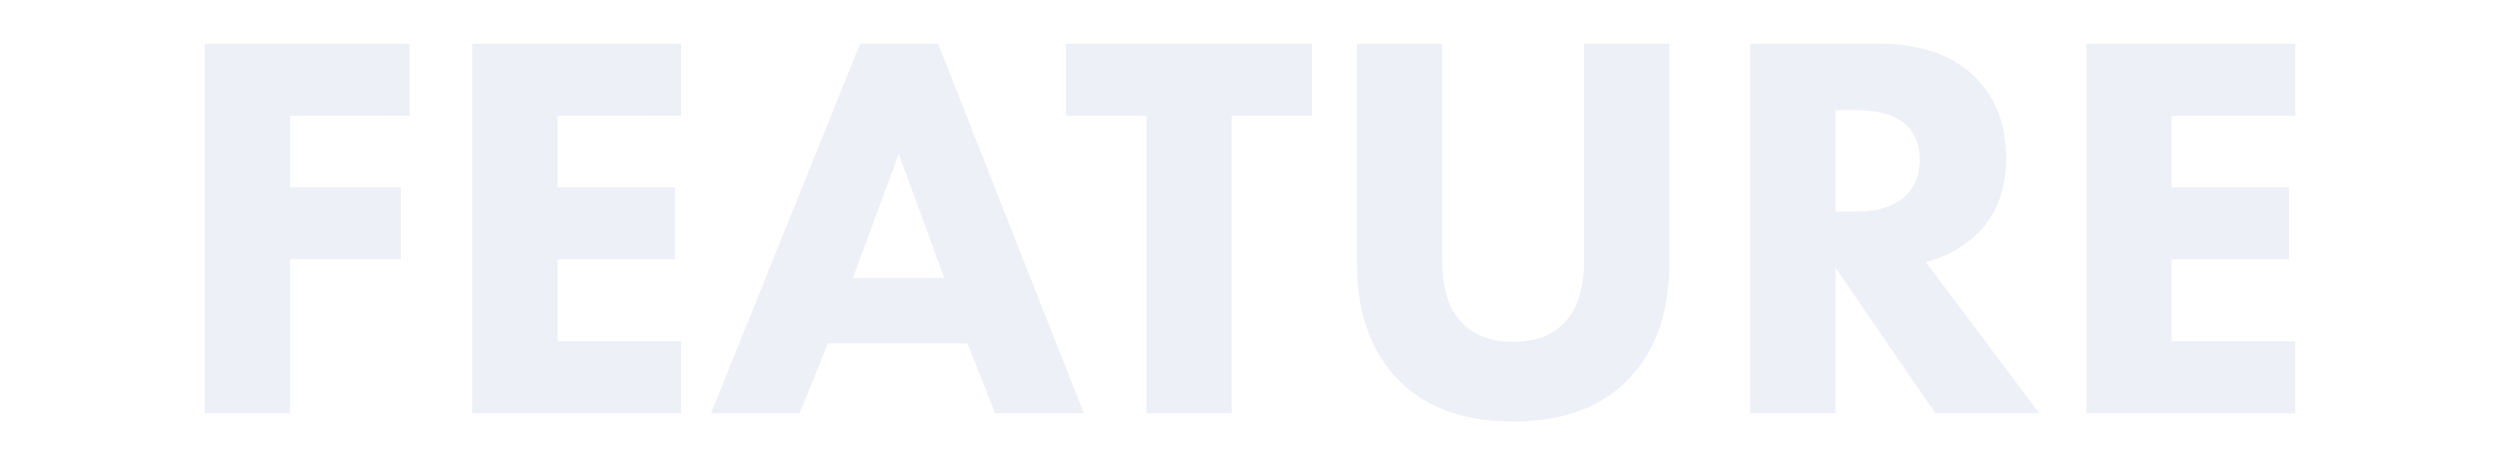 <svg id="Component_12_1" data-name="Component 12 – 1" xmlns="http://www.w3.org/2000/svg" width="1354" height="252" viewBox="0 0 1354 252">
  <rect id="Rectangle_1987" data-name="Rectangle 1987" width="1354" height="252" fill="none"/>
  <path id="Path_461" data-name="Path 461" d="M132.9-200.1v39H68.1v38.7h60v39h-60V0H21.9V-200.1Zm147,0v39H213v38.7h63.6v39H213V-39h66.9V0H166.8V-200.1ZM450,0,435-37.8H359.4L344.1,0h-48l80.7-200.1h42.3L498,0ZM372.9-73.2h49.5l-24.6-67.2Zm248.7-87.9H578.1V0H531.9V-161.1H488.4v-39H621.6Zm193.5-39V-81.6q0,40.5-22.2,63.3T730.5,4.5q-40.2,0-62.4-22.8T645.9-81.6V-200.1h46.2V-82.8q0,22.8,10.5,33.6,9.9,10.5,27.9,10.5t27.9-10.5Q768.9-60,768.9-82.8V-200.1Zm43.8,0h70.2q32.4,0,51,17.4,17.4,16.8,17.4,44.7,0,25.5-15.6,40.8A60.958,60.958,0,0,1,954-81.9L1015.5,0H959.1l-54-78.9V0H858.9Zm46.2,36v54.9h10.5q18.9,0,27.6-8.7,7.5-7.5,7.5-19.5,0-13.2-9.3-20.4-8.4-6.3-25.5-6.3Zm249-36v39h-66.9v38.7h63.6v39h-63.6V-39h66.9V0H1041V-200.1Z" transform="translate(89 223.8)" fill="#2c4298" opacity="0.08"/>
</svg>
